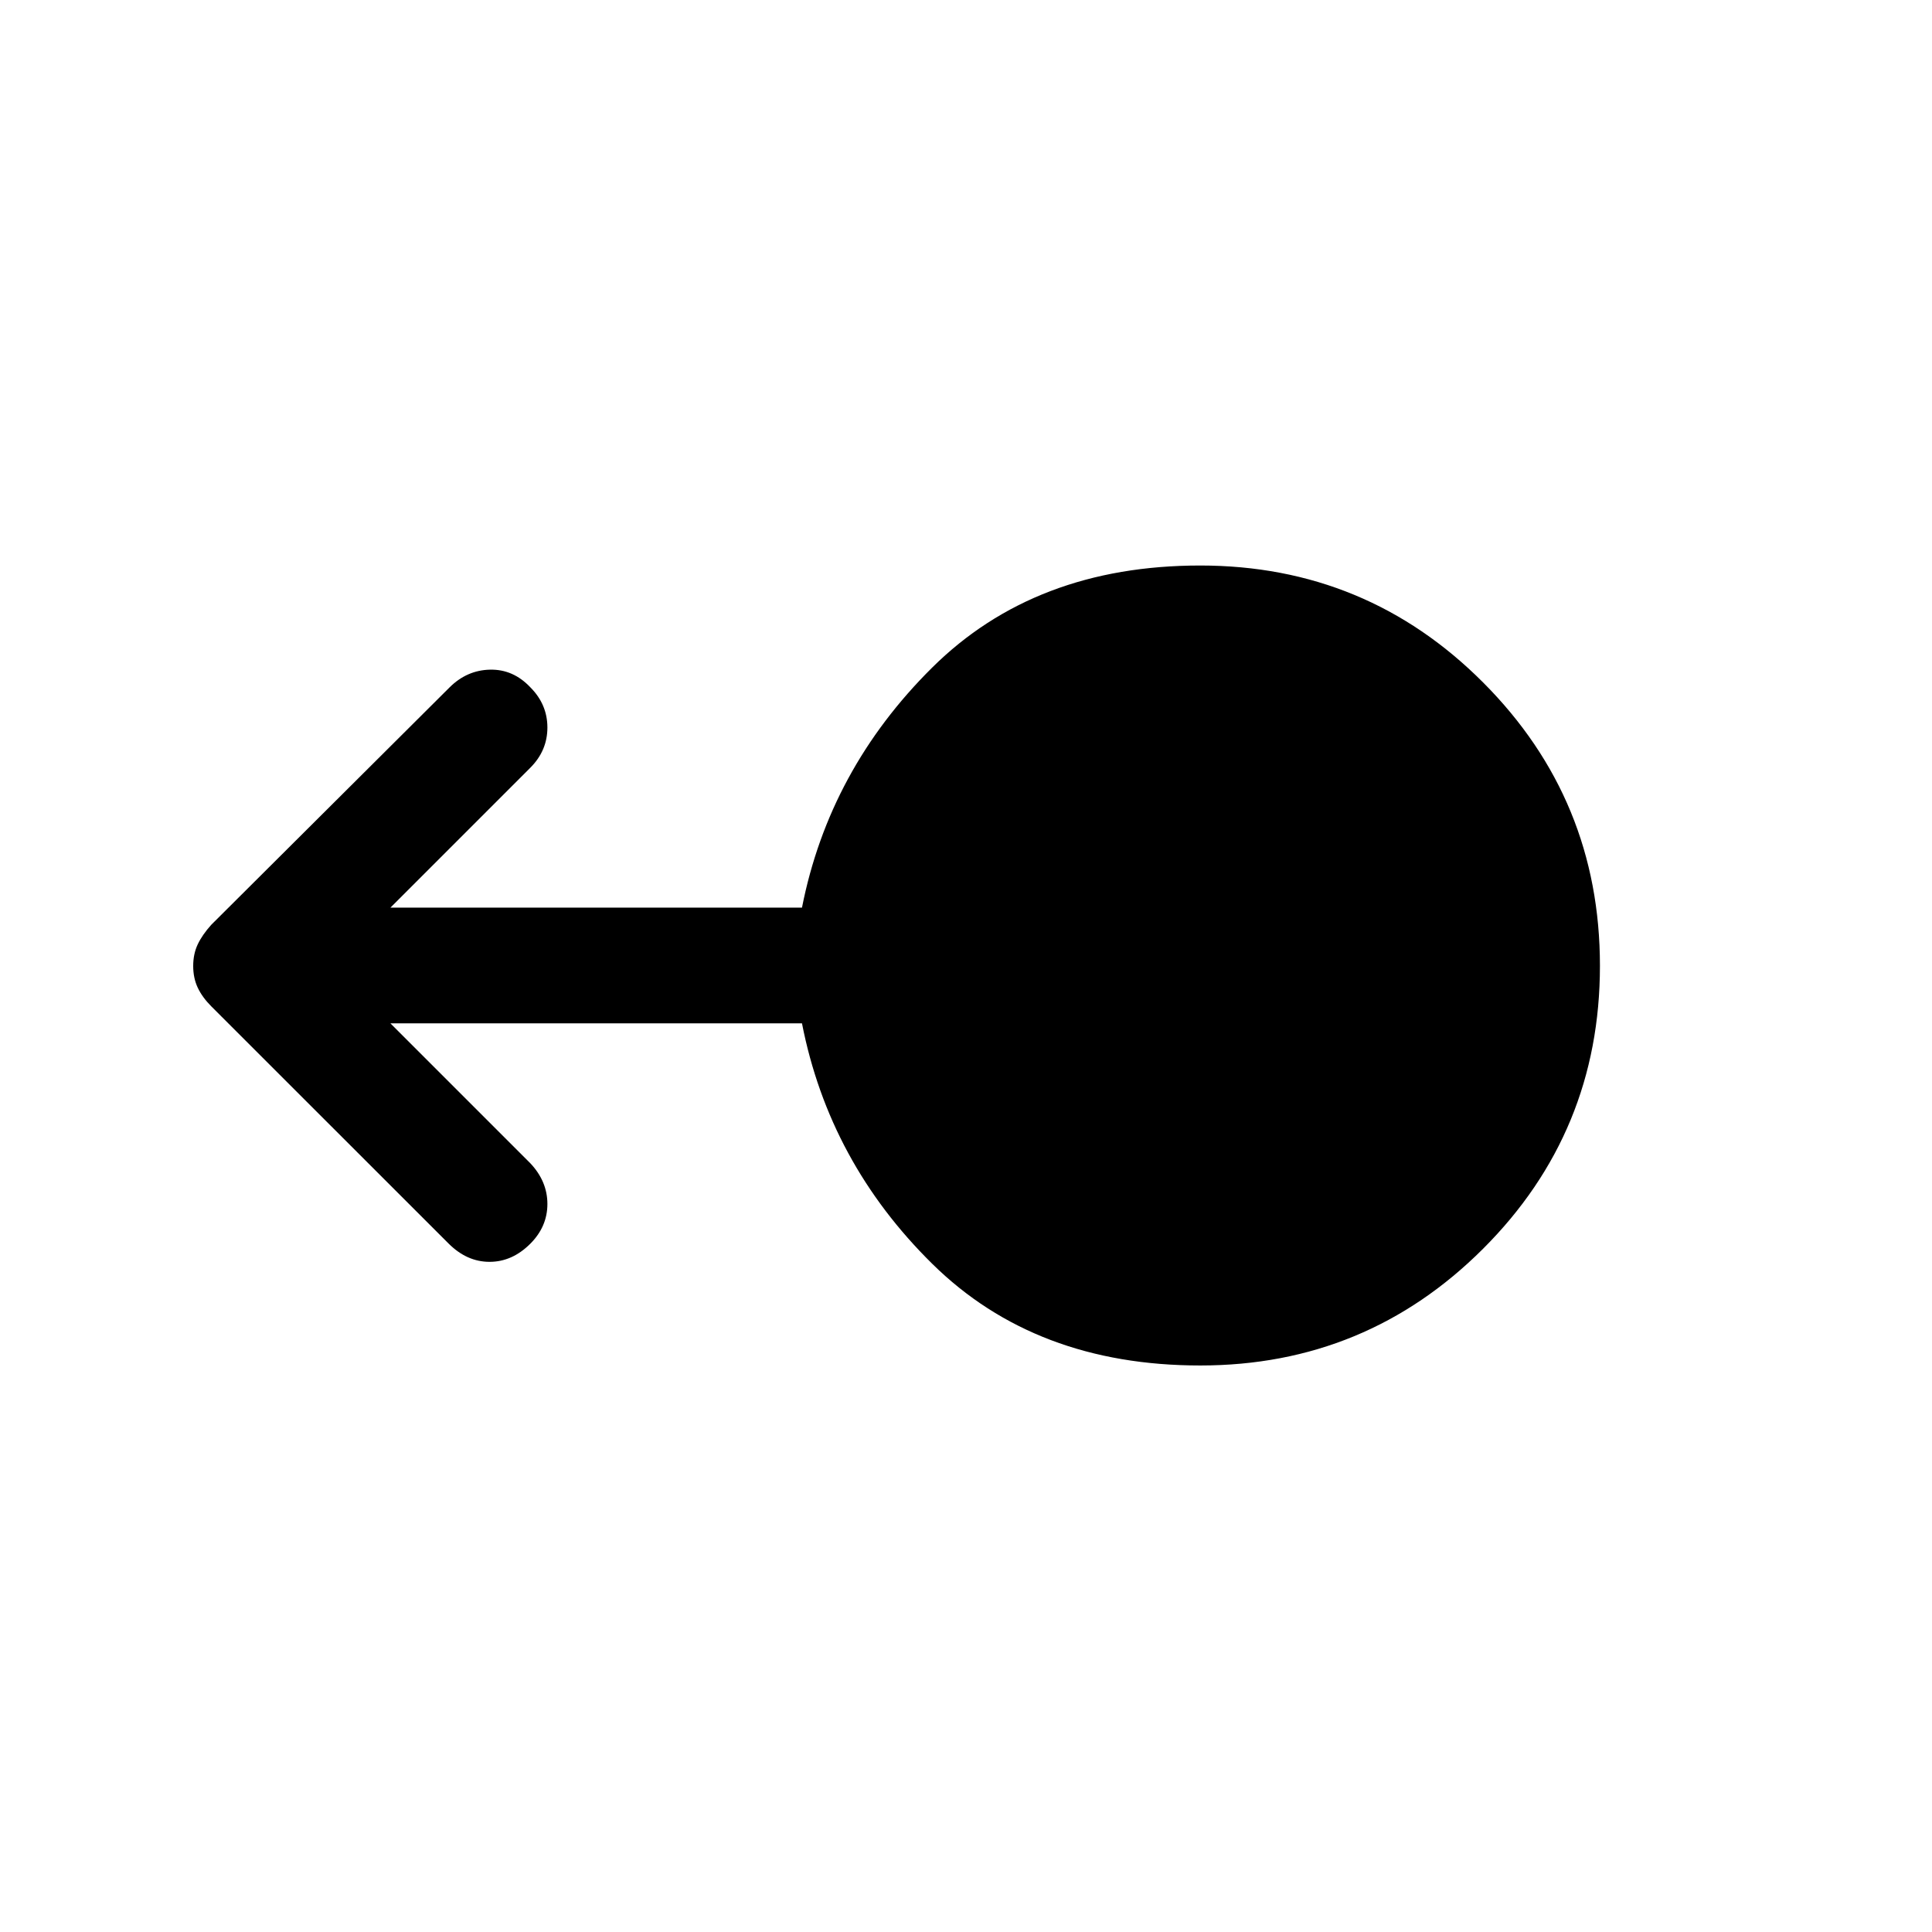 <svg xmlns="http://www.w3.org/2000/svg" height="48" viewBox="0 -960 960 960" width="48"><path d="M596.4-281.5q-81.9 0-133.15-50.5T398.5-451.5H194l69.5 69.5q8.5 9 8.5 20.25T263.5-342q-9 9-20.25 9t-20.34-9.08L105.09-459.85q-4.55-4.55-6.82-9.35Q96-474 96-480q0-6 2.25-10.75t6.75-9.75l118.4-117.95q8.6-8.55 20.1-8.8 11.5-.25 20 8.75 8.5 8.5 8.5 20t-8.5 20L194-509h204.5q13.5-68.5 64.66-119.25T596.37-679Q679-679 737-620.84q58 58.17 58 140.75 0 82.59-58.07 140.59t-140.53 58Z"/></svg>